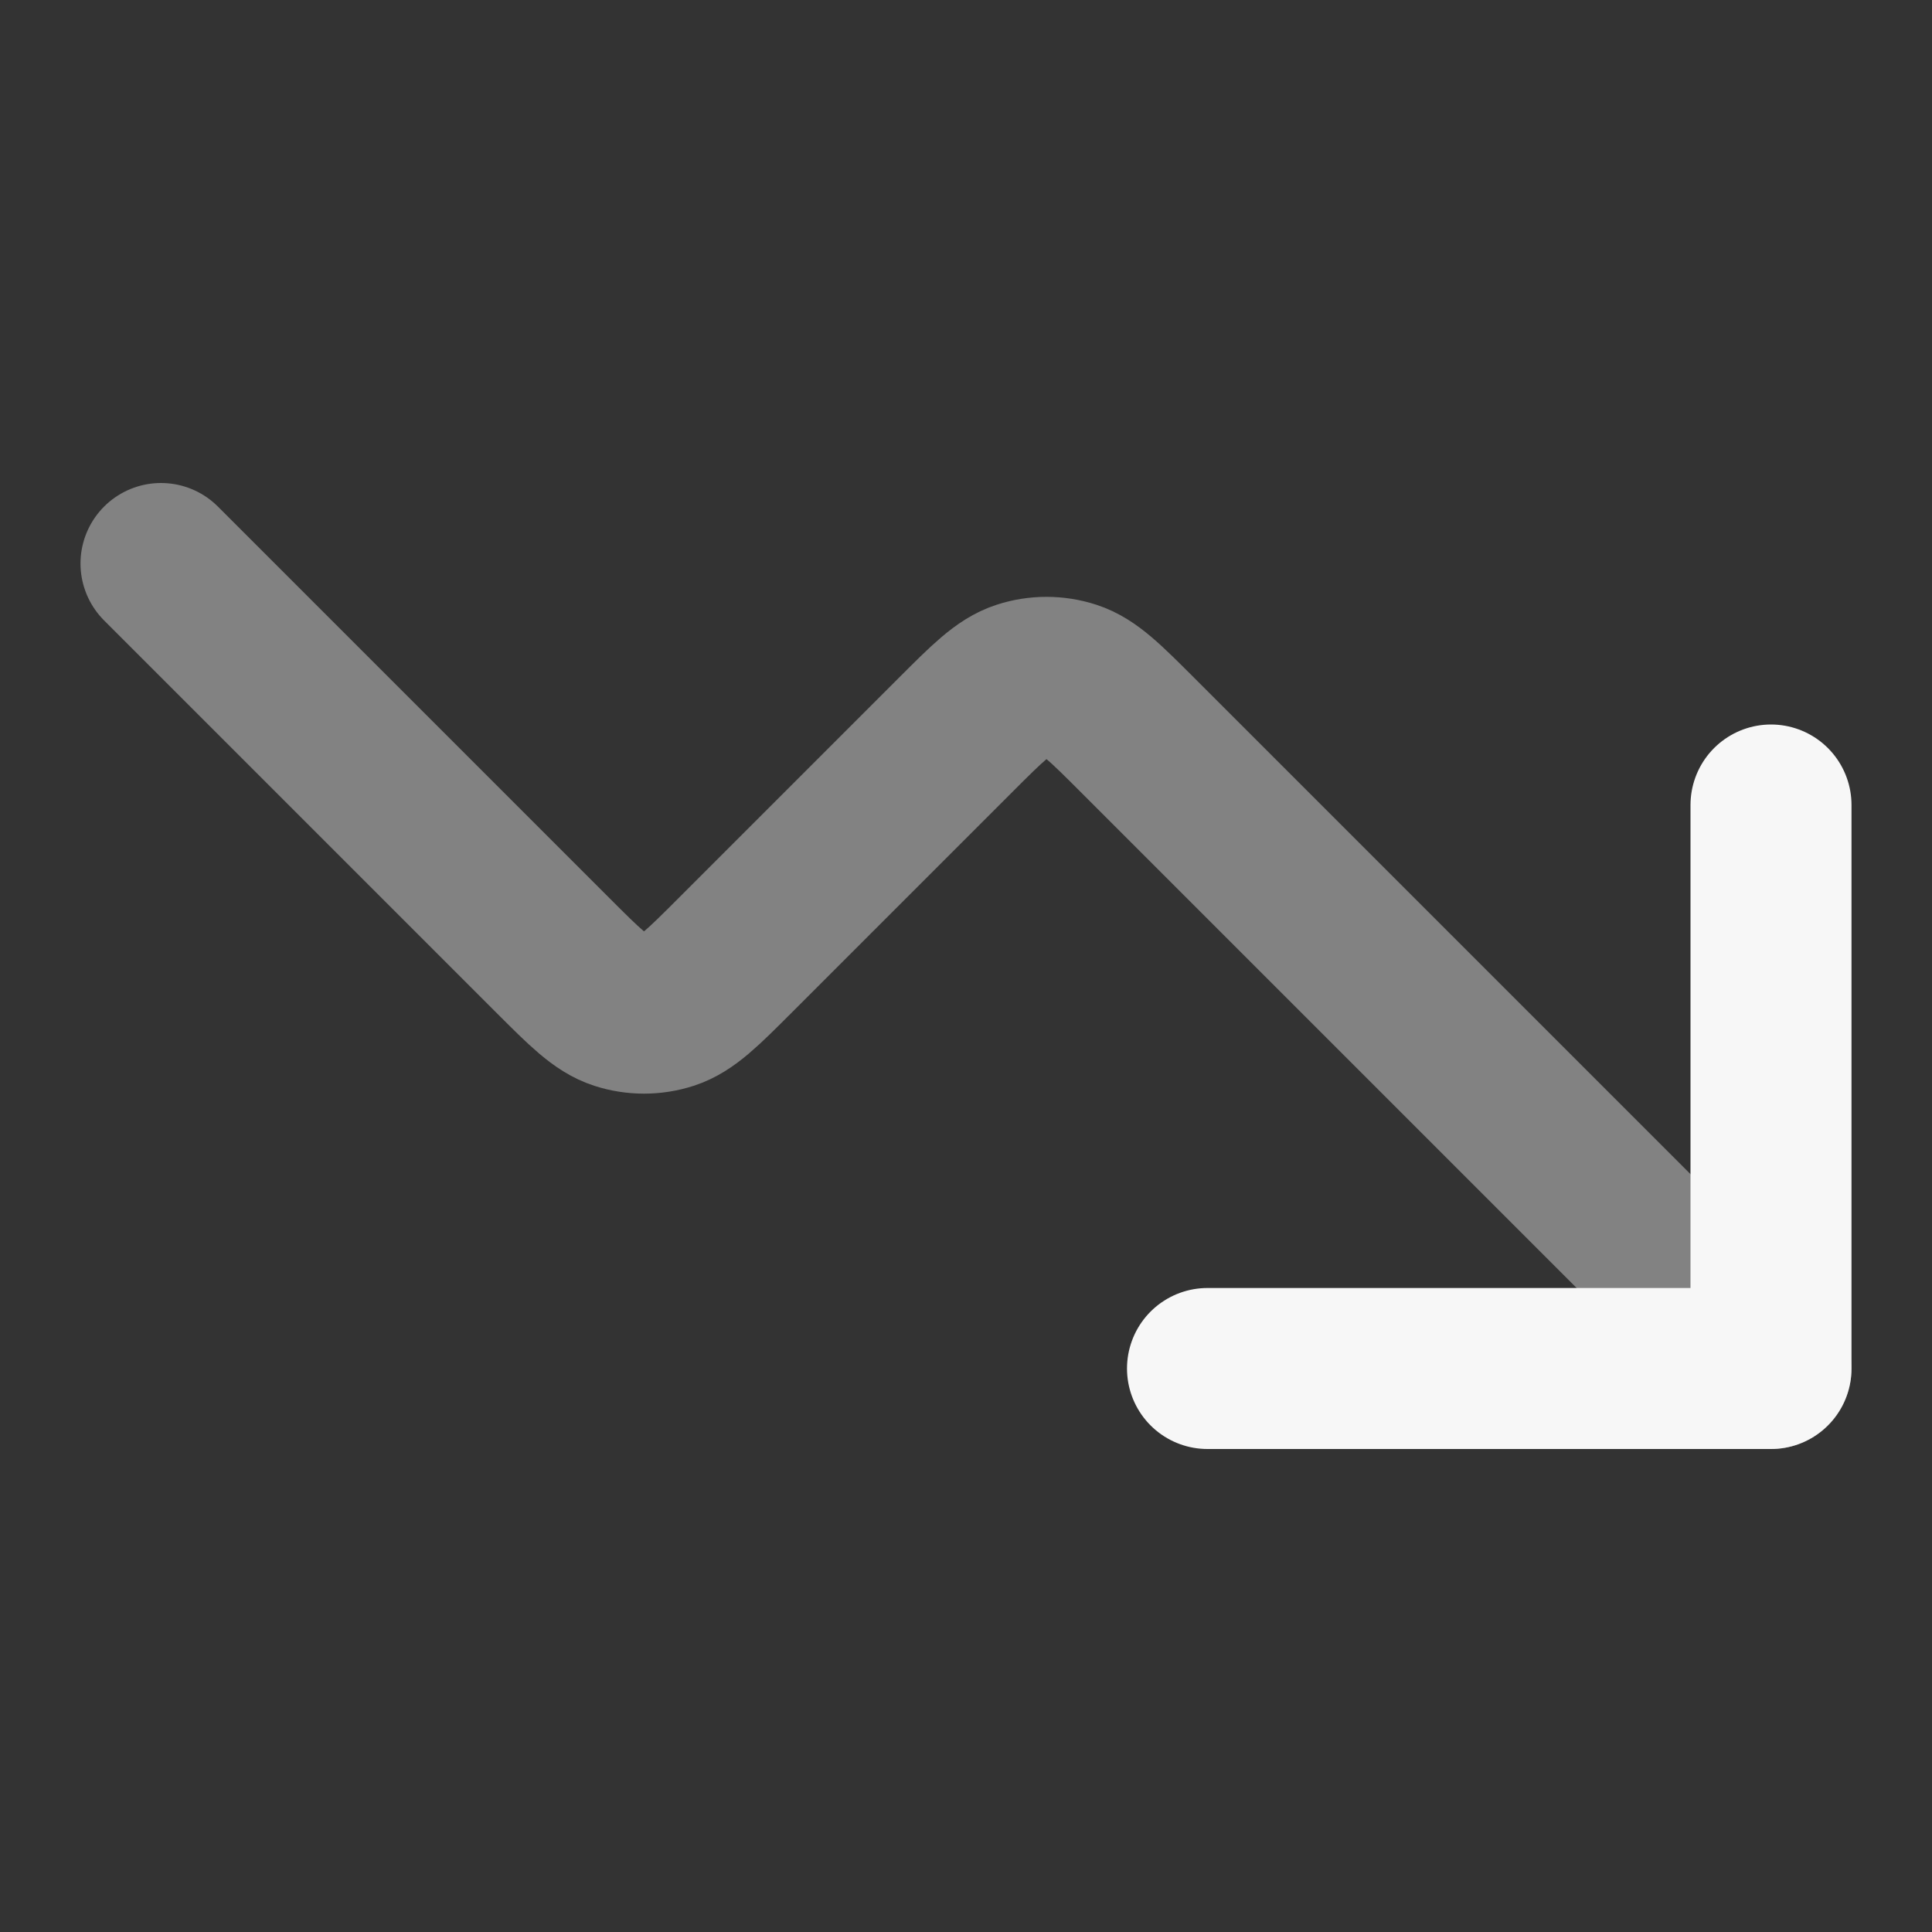 <svg width="24" height="24" xmlns="http://www.w3.org/2000/svg" viewBox="0 0 24 24"><rect x="0" y="0" width="24" height="24" fill="#333333" stroke="none"/><title>trend down 01</title><g fill="none" class="nc-icon-wrapper"><path opacity=".4" d="M22 17L14.131 9.131C13.735 8.735 13.537 8.537 13.309 8.463C13.108 8.398 12.892 8.398 12.691 8.463C12.463 8.537 12.265 8.735 11.869 9.131L9.131 11.869C8.735 12.265 8.537 12.463 8.309 12.537C8.108 12.602 7.892 12.602 7.691 12.537C7.463 12.463 7.265 12.265 6.869 11.869L2 7" stroke="#F7F7F7" stroke-width="2" stroke-linecap="round" stroke-linejoin="round"></path><path d="M15 17H22V10" stroke="#F7F7F7" stroke-width="2" stroke-linecap="round" stroke-linejoin="round"></path></g></svg>